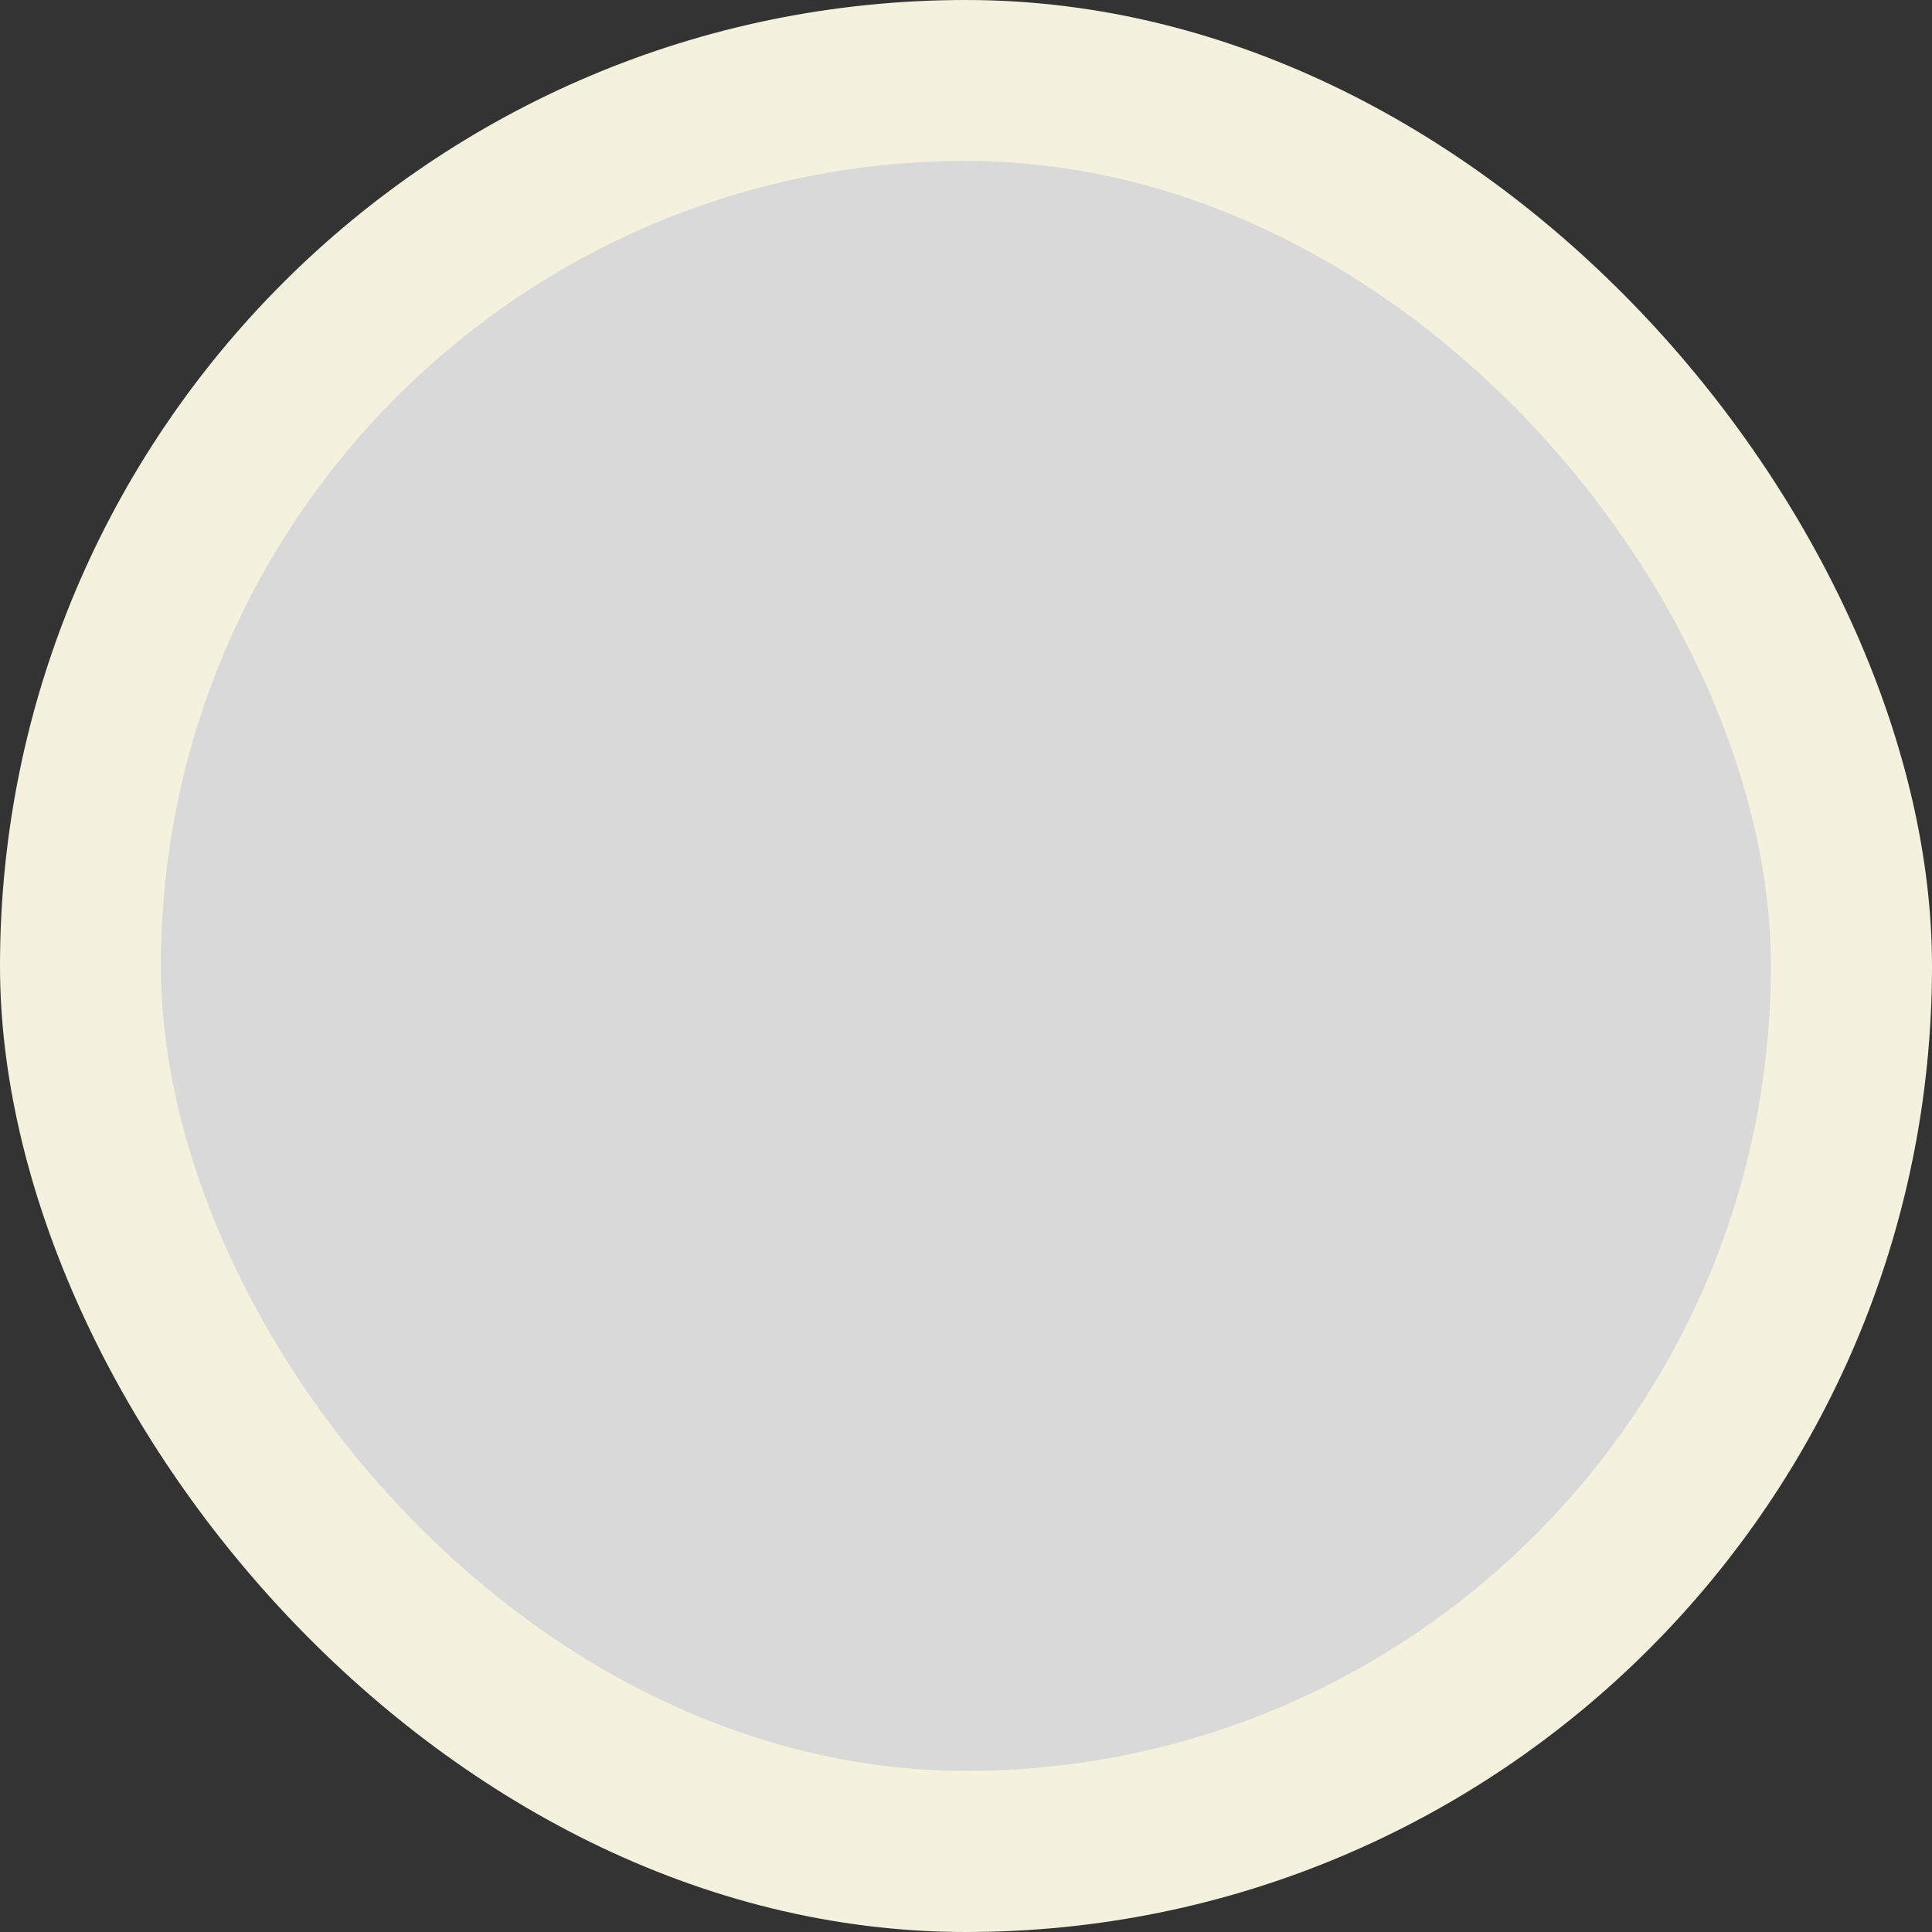 <svg width="10" height="10" viewBox="0 0 10 10" fill="none" xmlns="http://www.w3.org/2000/svg">
<rect x="0" y="0" width="10" height="10" fill="#333333" stroke="none"/>
<rect width="10" height="10" rx="5" fill="#F4F2DE"/>
<rect x="0.833" y="0.833" width="8.333" height="8.333" rx="4.167" fill="#D9D9D9"/>
</svg>
